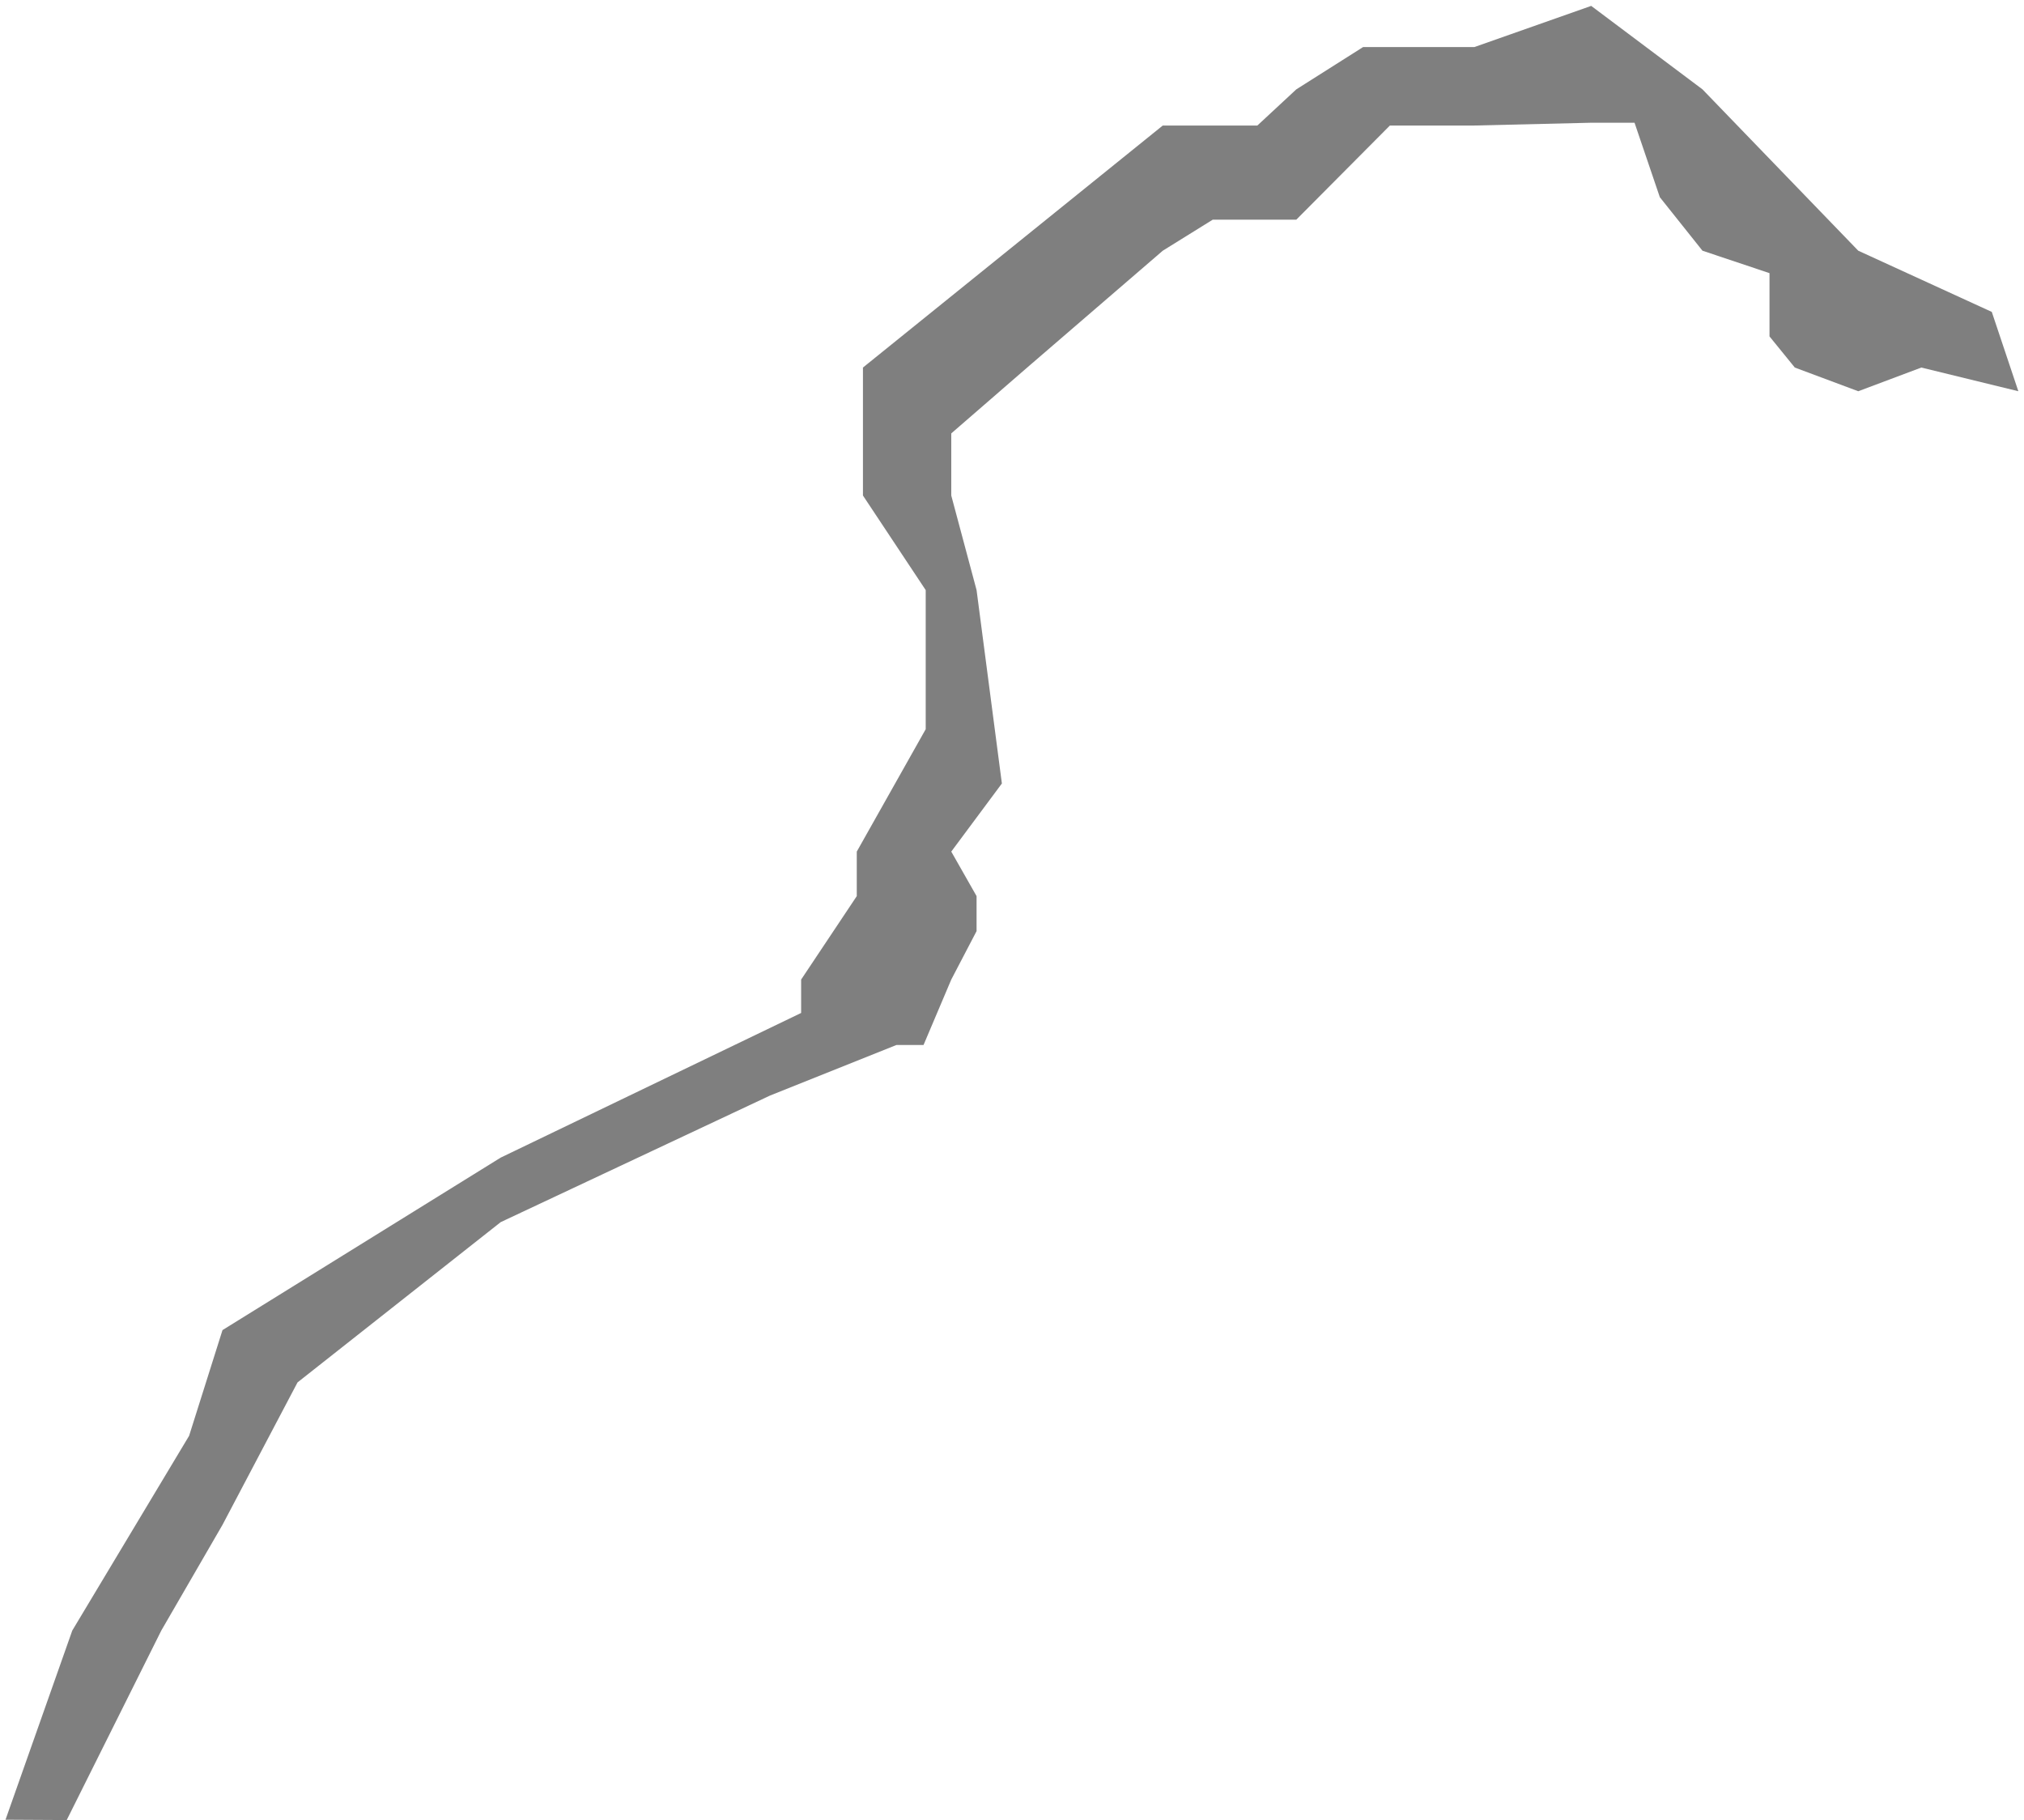 ﻿<?xml version="1.0" encoding="utf-8"?>
<svg version="1.1" xmlns:xlink="http://www.w3.org/1999/xlink" width="258px" height="232px" xmlns="http://www.w3.org/2000/svg">
  <g transform="matrix(1 0 0 1 -1328 -134 )">
    <path d="M 257.28 49.871  L 253.894 39.759  L 236.872 31.957  L 217.014 11.39  L 202.83 0.752  L 187.936 6  L 173.752 6  L 165.241 11.39  L 160.277 16  L 148.22 16  L 110 46.851  L 110 63.163  L 118 75.22  L 118 92.95  L 109.213 108.553  L 109.213 114.227  L 102.121 124.865  L 102.121 129.121  L 63.823 147.56  L 28.362 169.546  L 24.106 183.021  L 9.213 207.844  L 0.702 231.957  L 8.504 232  L 20.56 207.844  L 28.362 194.369  L 37.925 176.215  L 63.823 155.785  L 98.14 139.656  L 114.269 133.204  L 117.723 133.204  L 121.258 124.865  L 124.484 118.688  L 124.484 114.227  L 121.258 108.553  L 127.71 99.871  L 124.484 75.22  L 121.258 63.163  L 121.258 55.247  L 130.935 46.851  L 148.22 31.957  L 154.591 28  L 165.241 28  L 177.172 16  L 187.936 16  L 202.83 15.645  L 208.355 15.645  L 211.581 25.14  L 217.014 31.957  L 225.559 34.817  L 225.559 42.882  L 228.785 46.851  L 236.872 49.871  L 244.914 46.851  L 257.28 49.871  Z " fill-rule="nonzero" fill="#7f7f7f" stroke="none" transform="matrix(1 0 0 1 1328 134 )" />
  </g>
</svg>